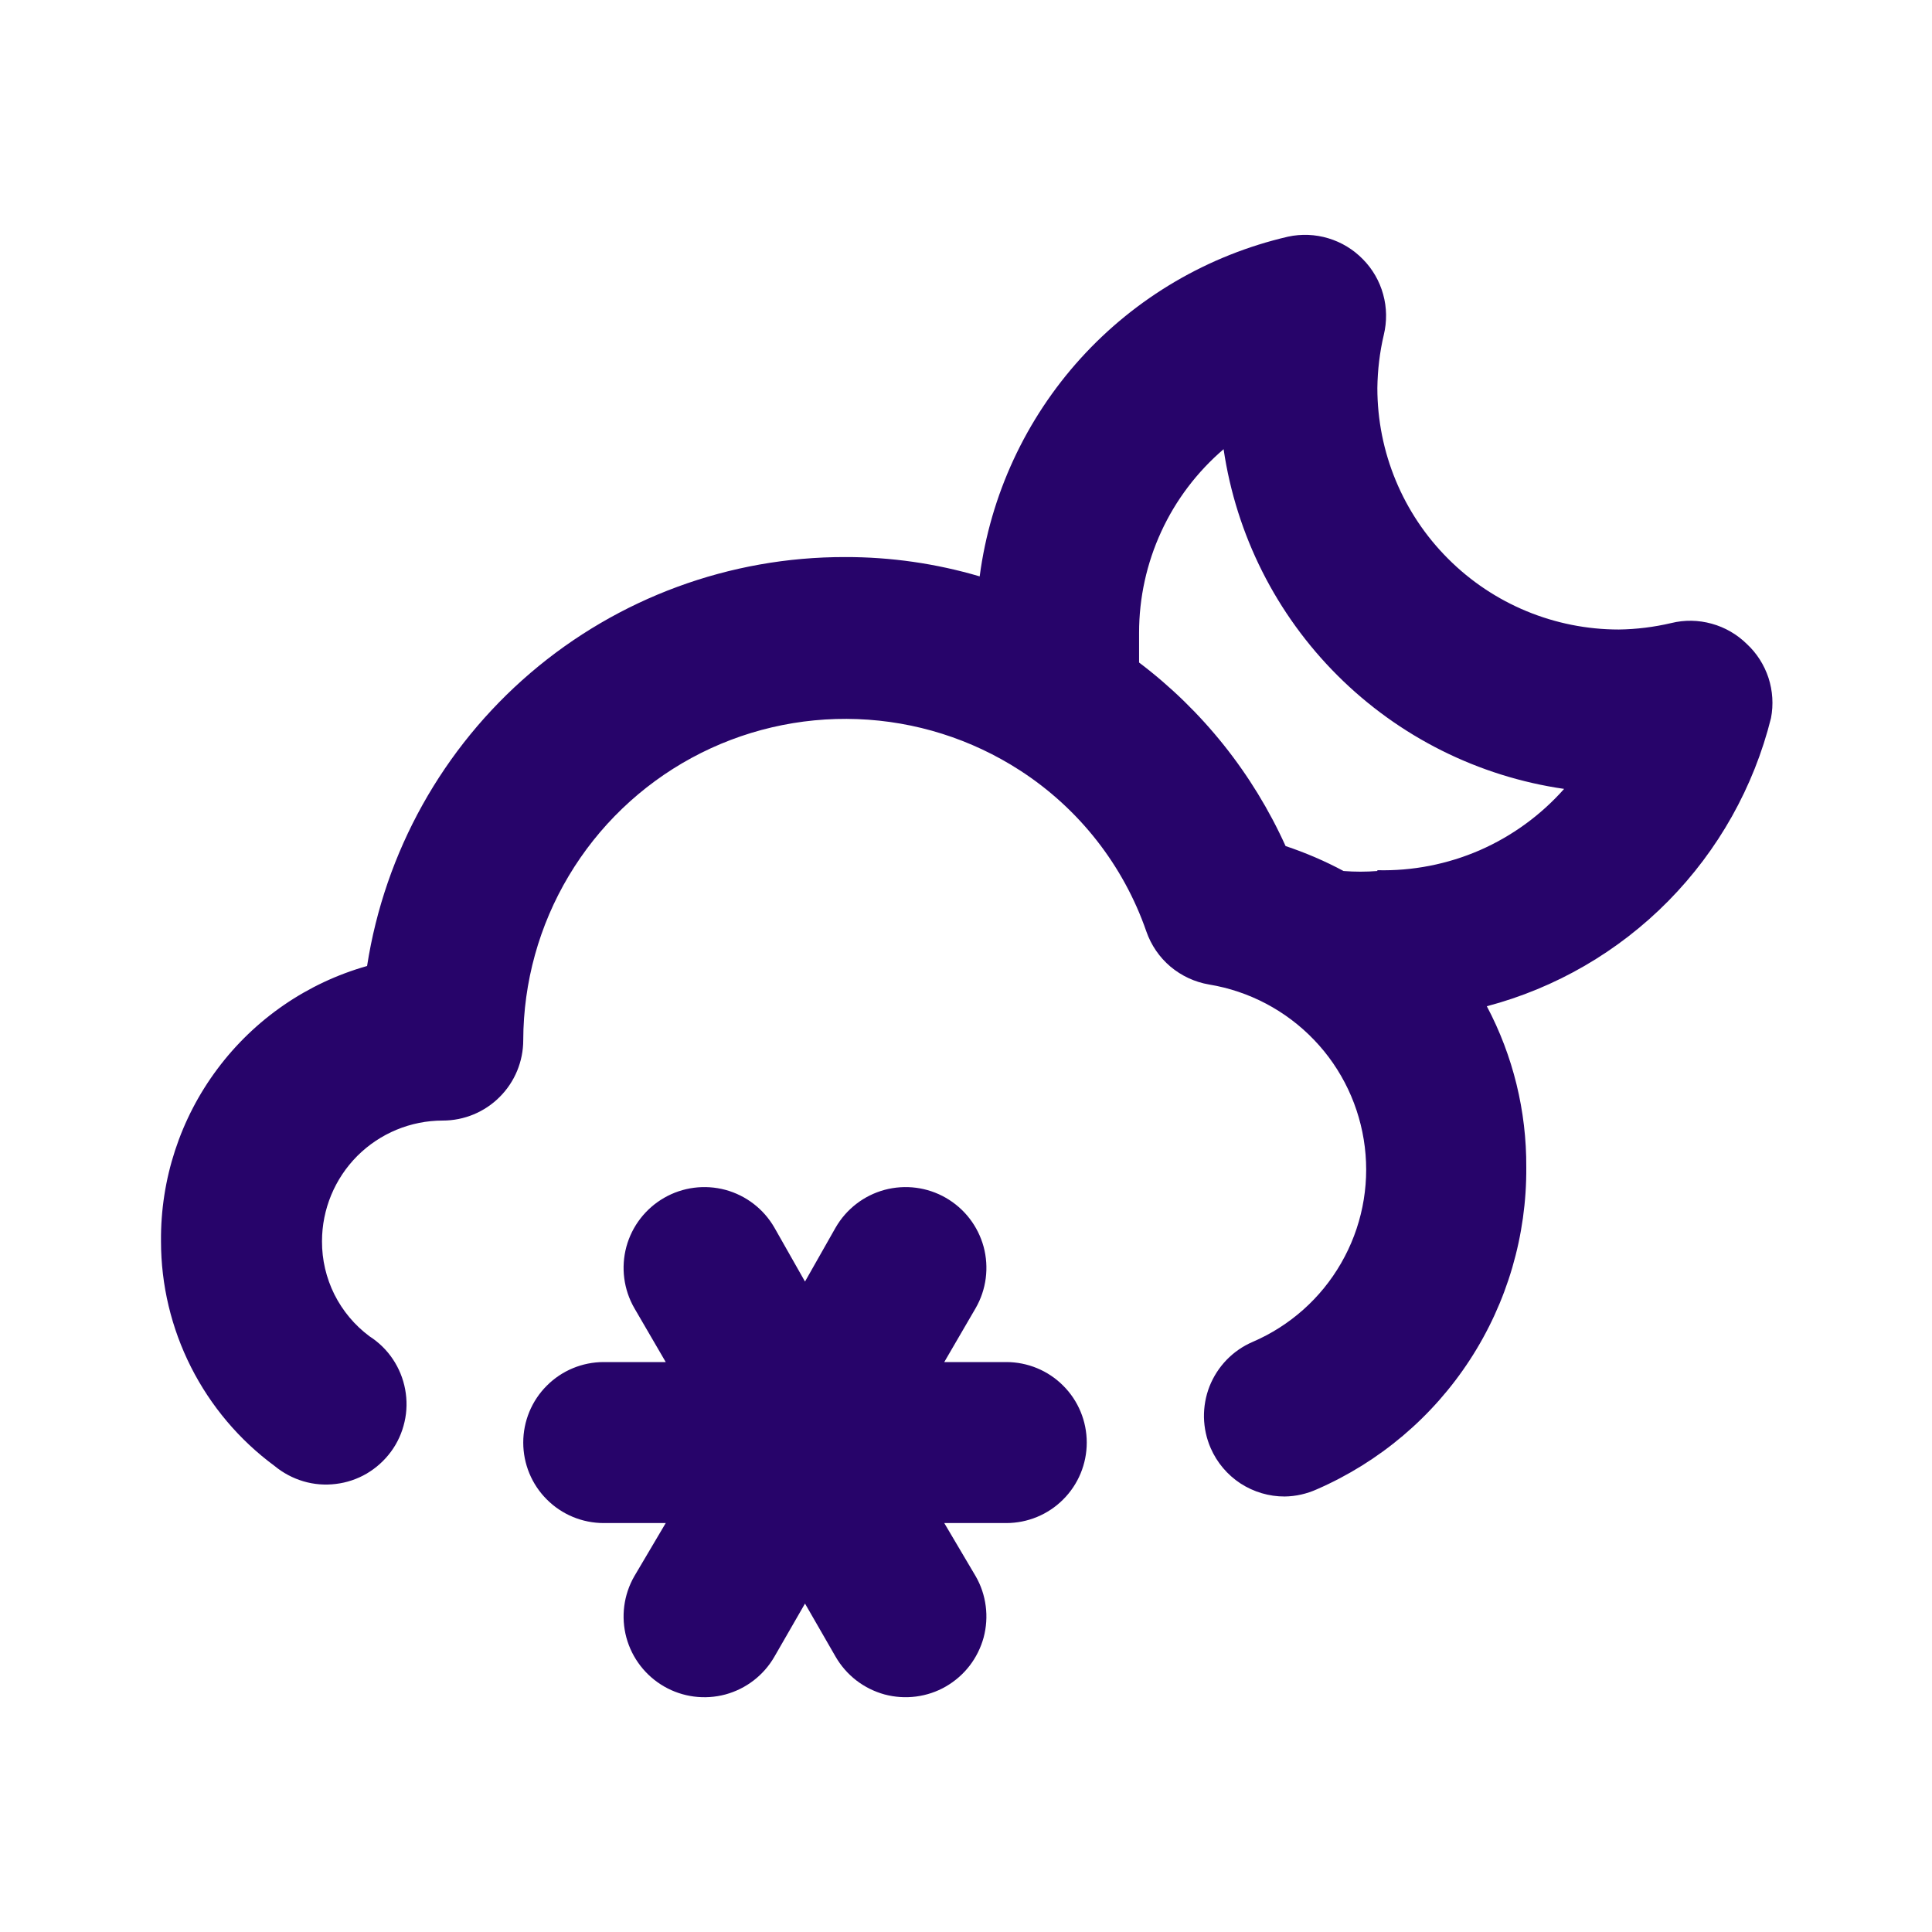 <svg width="24" height="24" viewBox="0 0 24 24" fill="none" xmlns="http://www.w3.org/2000/svg">
<path d="M21.7 8C21.578 7.88 21.428 7.793 21.264 7.748C21.099 7.702 20.926 7.699 20.76 7.74C20.547 7.79 20.329 7.817 20.11 7.82C19.314 7.82 18.551 7.504 17.989 6.941C17.426 6.379 17.11 5.616 17.11 4.82C17.113 4.598 17.139 4.376 17.19 4.16C17.23 3.994 17.228 3.821 17.182 3.656C17.137 3.492 17.05 3.341 16.93 3.22C16.811 3.098 16.664 3.009 16.501 2.96C16.339 2.911 16.166 2.904 16 2.94C15.008 3.17 14.109 3.697 13.425 4.451C12.741 5.205 12.303 6.15 12.17 7.16C11.628 7 11.065 6.919 10.5 6.92C9.066 6.917 7.679 7.428 6.589 8.36C5.5 9.292 4.78 10.583 4.56 12C3.817 12.21 3.164 12.659 2.702 13.277C2.239 13.895 1.993 14.648 2 15.42C2 15.963 2.128 16.498 2.373 16.983C2.618 17.467 2.973 17.888 3.41 18.21C3.515 18.297 3.637 18.362 3.768 18.401C3.899 18.44 4.036 18.451 4.172 18.434C4.307 18.418 4.438 18.374 4.556 18.305C4.674 18.235 4.776 18.143 4.857 18.033C4.938 17.923 4.995 17.797 5.025 17.664C5.056 17.531 5.058 17.393 5.033 17.259C5.008 17.125 4.956 16.997 4.88 16.884C4.804 16.77 4.705 16.674 4.59 16.6C4.406 16.463 4.257 16.285 4.154 16.08C4.052 15.875 3.999 15.649 4 15.42C4 15.022 4.158 14.641 4.439 14.359C4.721 14.078 5.102 13.92 5.5 13.92C5.765 13.92 6.02 13.815 6.207 13.627C6.395 13.44 6.5 13.185 6.5 12.92C6.502 12.202 6.697 11.497 7.065 10.881C7.433 10.264 7.96 9.758 8.591 9.415C9.223 9.072 9.934 8.906 10.652 8.933C11.37 8.96 12.067 9.18 12.67 9.57C13.402 10.043 13.955 10.747 14.24 11.57C14.299 11.74 14.402 11.891 14.539 12.007C14.677 12.123 14.843 12.2 15.02 12.23C15.517 12.312 15.974 12.553 16.323 12.917C16.672 13.28 16.893 13.748 16.954 14.248C17.015 14.748 16.912 15.254 16.66 15.691C16.409 16.128 16.023 16.471 15.56 16.67C15.439 16.722 15.329 16.798 15.238 16.892C15.146 16.987 15.074 17.099 15.025 17.222C14.977 17.345 14.954 17.476 14.956 17.607C14.959 17.739 14.987 17.869 15.04 17.99C15.118 18.169 15.247 18.321 15.41 18.428C15.574 18.534 15.765 18.591 15.96 18.59C16.098 18.588 16.234 18.557 16.36 18.5C17.137 18.161 17.798 17.602 18.261 16.89C18.723 16.179 18.966 15.348 18.96 14.5C18.964 13.803 18.796 13.116 18.47 12.5C19.325 12.274 20.104 11.822 20.724 11.193C21.345 10.563 21.786 9.778 22 8.92C22.032 8.754 22.021 8.582 21.969 8.421C21.916 8.26 21.824 8.115 21.7 8ZM17.11 10.82C16.97 10.831 16.83 10.831 16.69 10.82C16.459 10.696 16.218 10.593 15.97 10.51C15.563 9.61 14.938 8.826 14.15 8.23C14.15 8.11 14.15 7.98 14.15 7.86C14.15 7.427 14.244 6.998 14.425 6.605C14.606 6.211 14.871 5.862 15.2 5.58C15.357 6.645 15.853 7.631 16.615 8.391C17.377 9.152 18.365 9.646 19.43 9.8C19.14 10.127 18.782 10.387 18.382 10.562C17.981 10.736 17.547 10.821 17.11 10.81V10.82ZM12.5 16.92H11.73L12.12 16.25C12.253 16.019 12.288 15.745 12.219 15.488C12.149 15.231 11.981 15.013 11.75 14.88C11.519 14.747 11.245 14.712 10.988 14.781C10.731 14.851 10.513 15.019 10.38 15.25L10 15.92L9.62 15.25C9.487 15.019 9.269 14.851 9.012 14.781C8.755 14.712 8.481 14.747 8.25 14.88C8.019 15.013 7.851 15.231 7.781 15.488C7.712 15.745 7.747 16.019 7.88 16.25L8.27 16.92H7.5C7.235 16.92 6.98 17.025 6.793 17.213C6.605 17.4 6.5 17.655 6.5 17.92C6.5 18.185 6.605 18.44 6.793 18.627C6.98 18.815 7.235 18.92 7.5 18.92H8.27L7.88 19.58C7.747 19.811 7.712 20.085 7.781 20.342C7.851 20.599 8.019 20.817 8.25 20.95C8.481 21.083 8.755 21.118 9.012 21.049C9.269 20.979 9.487 20.811 9.62 20.58L10 19.92L10.38 20.58C10.446 20.694 10.533 20.794 10.638 20.875C10.742 20.955 10.861 21.014 10.988 21.049C11.116 21.083 11.248 21.092 11.379 21.075C11.51 21.058 11.636 21.016 11.75 20.95C11.864 20.884 11.964 20.797 12.045 20.692C12.125 20.588 12.184 20.469 12.219 20.342C12.253 20.214 12.262 20.082 12.245 19.951C12.228 19.82 12.186 19.694 12.12 19.58L11.73 18.92H12.5C12.765 18.92 13.02 18.815 13.207 18.627C13.395 18.44 13.5 18.185 13.5 17.92C13.5 17.655 13.395 17.4 13.207 17.213C13.02 17.025 12.765 16.92 12.5 16.92Z" fill="#27046A"/>
</svg>
